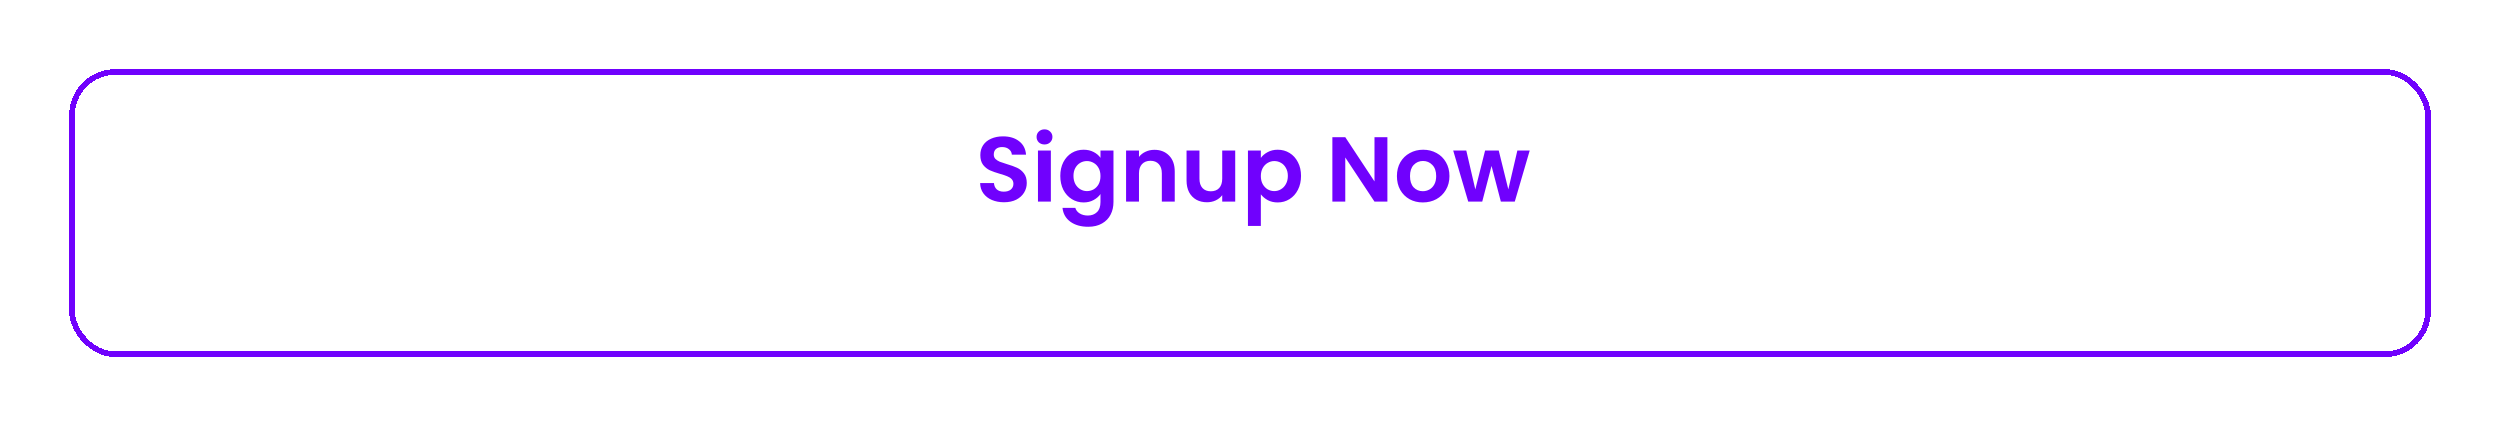<svg width="434" height="74" viewBox="0 0 434 74" fill="none" xmlns="http://www.w3.org/2000/svg">
<g filter="url(#filter0_d_302_405)">
<rect x="12.5" y="4.5" width="409" height="49" rx="7.5" stroke="#7001FD" shape-rendering="crispEdges"/>
</g>
<path d="M174.296 35.112C173.517 35.112 172.813 34.979 172.184 34.712C171.565 34.445 171.075 34.061 170.712 33.56C170.349 33.059 170.163 32.467 170.152 31.784H172.552C172.584 32.243 172.744 32.605 173.032 32.872C173.331 33.139 173.736 33.272 174.248 33.272C174.771 33.272 175.181 33.149 175.48 32.904C175.779 32.648 175.928 32.317 175.928 31.912C175.928 31.581 175.827 31.309 175.624 31.096C175.421 30.883 175.165 30.717 174.856 30.6C174.557 30.472 174.141 30.333 173.608 30.184C172.883 29.971 172.291 29.763 171.832 29.56C171.384 29.347 170.995 29.032 170.664 28.616C170.344 28.189 170.184 27.624 170.184 26.92C170.184 26.259 170.349 25.683 170.68 25.192C171.011 24.701 171.475 24.328 172.072 24.072C172.669 23.805 173.352 23.672 174.12 23.672C175.272 23.672 176.205 23.955 176.92 24.52C177.645 25.075 178.045 25.853 178.12 26.856H175.656C175.635 26.472 175.469 26.157 175.16 25.912C174.861 25.656 174.461 25.528 173.96 25.528C173.523 25.528 173.171 25.64 172.904 25.864C172.648 26.088 172.52 26.413 172.52 26.84C172.52 27.139 172.616 27.389 172.808 27.592C173.011 27.784 173.256 27.944 173.544 28.072C173.843 28.189 174.259 28.328 174.792 28.488C175.517 28.701 176.109 28.915 176.568 29.128C177.027 29.341 177.421 29.661 177.752 30.088C178.083 30.515 178.248 31.075 178.248 31.768C178.248 32.365 178.093 32.92 177.784 33.432C177.475 33.944 177.021 34.355 176.424 34.664C175.827 34.963 175.117 35.112 174.296 35.112ZM181.326 25.08C180.931 25.08 180.601 24.957 180.334 24.712C180.078 24.456 179.95 24.141 179.95 23.768C179.95 23.395 180.078 23.085 180.334 22.84C180.601 22.584 180.931 22.456 181.326 22.456C181.721 22.456 182.046 22.584 182.302 22.84C182.569 23.085 182.702 23.395 182.702 23.768C182.702 24.141 182.569 24.456 182.302 24.712C182.046 24.957 181.721 25.08 181.326 25.08ZM182.43 26.136V35H180.19V26.136H182.43ZM188.115 25.992C188.776 25.992 189.358 26.125 189.859 26.392C190.36 26.648 190.755 26.984 191.043 27.4V26.136H193.299V35.064C193.299 35.885 193.134 36.616 192.803 37.256C192.472 37.907 191.976 38.419 191.315 38.792C190.654 39.176 189.854 39.368 188.915 39.368C187.656 39.368 186.622 39.075 185.811 38.488C185.011 37.901 184.558 37.101 184.451 36.088H186.675C186.792 36.493 187.043 36.813 187.427 37.048C187.822 37.293 188.296 37.416 188.851 37.416C189.502 37.416 190.03 37.219 190.435 36.824C190.84 36.44 191.043 35.853 191.043 35.064V33.688C190.755 34.104 190.355 34.451 189.843 34.728C189.342 35.005 188.766 35.144 188.115 35.144C187.368 35.144 186.686 34.952 186.067 34.568C185.448 34.184 184.958 33.645 184.595 32.952C184.243 32.248 184.067 31.443 184.067 30.536C184.067 29.64 184.243 28.845 184.595 28.152C184.958 27.459 185.443 26.925 186.051 26.552C186.67 26.179 187.358 25.992 188.115 25.992ZM191.043 30.568C191.043 30.024 190.936 29.56 190.723 29.176C190.51 28.781 190.222 28.483 189.859 28.28C189.496 28.067 189.107 27.96 188.691 27.96C188.275 27.96 187.891 28.061 187.539 28.264C187.187 28.467 186.899 28.765 186.675 29.16C186.462 29.544 186.355 30.003 186.355 30.536C186.355 31.069 186.462 31.539 186.675 31.944C186.899 32.339 187.187 32.643 187.539 32.856C187.902 33.069 188.286 33.176 188.691 33.176C189.107 33.176 189.496 33.075 189.859 32.872C190.222 32.659 190.51 32.36 190.723 31.976C190.936 31.581 191.043 31.112 191.043 30.568ZM200.399 26.008C201.455 26.008 202.308 26.344 202.959 27.016C203.609 27.677 203.935 28.605 203.935 29.8V35H201.695V30.104C201.695 29.4 201.519 28.861 201.167 28.488C200.815 28.104 200.335 27.912 199.727 27.912C199.108 27.912 198.617 28.104 198.255 28.488C197.903 28.861 197.727 29.4 197.727 30.104V35H195.487V26.136H197.727V27.24C198.025 26.856 198.404 26.557 198.863 26.344C199.332 26.12 199.844 26.008 200.399 26.008ZM214.433 26.136V35H212.177V33.88C211.889 34.264 211.51 34.568 211.041 34.792C210.582 35.005 210.081 35.112 209.537 35.112C208.844 35.112 208.23 34.968 207.697 34.68C207.164 34.381 206.742 33.949 206.433 33.384C206.134 32.808 205.985 32.125 205.985 31.336V26.136H208.225V31.016C208.225 31.72 208.401 32.264 208.753 32.648C209.105 33.021 209.585 33.208 210.193 33.208C210.812 33.208 211.297 33.021 211.649 32.648C212.001 32.264 212.177 31.72 212.177 31.016V26.136H214.433ZM218.883 27.416C219.171 27.011 219.566 26.675 220.067 26.408C220.579 26.131 221.16 25.992 221.811 25.992C222.568 25.992 223.251 26.179 223.859 26.552C224.478 26.925 224.963 27.459 225.315 28.152C225.678 28.835 225.859 29.629 225.859 30.536C225.859 31.443 225.678 32.248 225.315 32.952C224.963 33.645 224.478 34.184 223.859 34.568C223.251 34.952 222.568 35.144 221.811 35.144C221.16 35.144 220.584 35.011 220.083 34.744C219.592 34.477 219.192 34.141 218.883 33.736V39.224H216.643V26.136H218.883V27.416ZM223.571 30.536C223.571 30.003 223.459 29.544 223.235 29.16C223.022 28.765 222.734 28.467 222.371 28.264C222.019 28.061 221.635 27.96 221.219 27.96C220.814 27.96 220.43 28.067 220.067 28.28C219.715 28.483 219.427 28.781 219.203 29.176C218.99 29.571 218.883 30.035 218.883 30.568C218.883 31.101 218.99 31.565 219.203 31.96C219.427 32.355 219.715 32.659 220.067 32.872C220.43 33.075 220.814 33.176 221.219 33.176C221.635 33.176 222.019 33.069 222.371 32.856C222.734 32.643 223.022 32.339 223.235 31.944C223.459 31.549 223.571 31.08 223.571 30.536ZM240.851 35H238.611L233.539 27.336V35H231.299V23.816H233.539L238.611 31.496V23.816H240.851V35ZM247.001 35.144C246.148 35.144 245.38 34.957 244.697 34.584C244.014 34.2 243.476 33.661 243.081 32.968C242.697 32.275 242.505 31.475 242.505 30.568C242.505 29.661 242.702 28.861 243.097 28.168C243.502 27.475 244.052 26.941 244.745 26.568C245.438 26.184 246.212 25.992 247.065 25.992C247.918 25.992 248.692 26.184 249.385 26.568C250.078 26.941 250.622 27.475 251.017 28.168C251.422 28.861 251.625 29.661 251.625 30.568C251.625 31.475 251.417 32.275 251.001 32.968C250.596 33.661 250.041 34.2 249.337 34.584C248.644 34.957 247.865 35.144 247.001 35.144ZM247.001 33.192C247.406 33.192 247.785 33.096 248.137 32.904C248.5 32.701 248.788 32.403 249.001 32.008C249.214 31.613 249.321 31.133 249.321 30.568C249.321 29.725 249.097 29.08 248.649 28.632C248.212 28.173 247.673 27.944 247.033 27.944C246.393 27.944 245.854 28.173 245.417 28.632C244.99 29.08 244.777 29.725 244.777 30.568C244.777 31.411 244.985 32.061 245.401 32.52C245.828 32.968 246.361 33.192 247.001 33.192ZM265.556 26.136L262.964 35H260.548L258.932 28.808L257.316 35H254.884L252.276 26.136H254.548L256.116 32.888L257.812 26.136H260.18L261.844 32.872L263.412 26.136H265.556Z" fill="#7001FD"/>
<defs>
<filter id="filter0_d_302_405" x="0" y="0" width="434" height="74" filterUnits="userSpaceOnUse" color-interpolation-filters="sRGB">
<feFlood flood-opacity="0" result="BackgroundImageFix"/>
<feColorMatrix in="SourceAlpha" type="matrix" values="0 0 0 0 0 0 0 0 0 0 0 0 0 0 0 0 0 0 127 0" result="hardAlpha"/>
<feOffset dy="8"/>
<feGaussianBlur stdDeviation="6"/>
<feComposite in2="hardAlpha" operator="out"/>
<feColorMatrix type="matrix" values="0 0 0 0 0.992 0 0 0 0 0.455 0 0 0 0 0.004 0 0 0 0.3 0"/>
<feBlend mode="normal" in2="BackgroundImageFix" result="effect1_dropShadow_302_405"/>
<feBlend mode="normal" in="SourceGraphic" in2="effect1_dropShadow_302_405" result="shape"/>
</filter>
</defs>
</svg>
